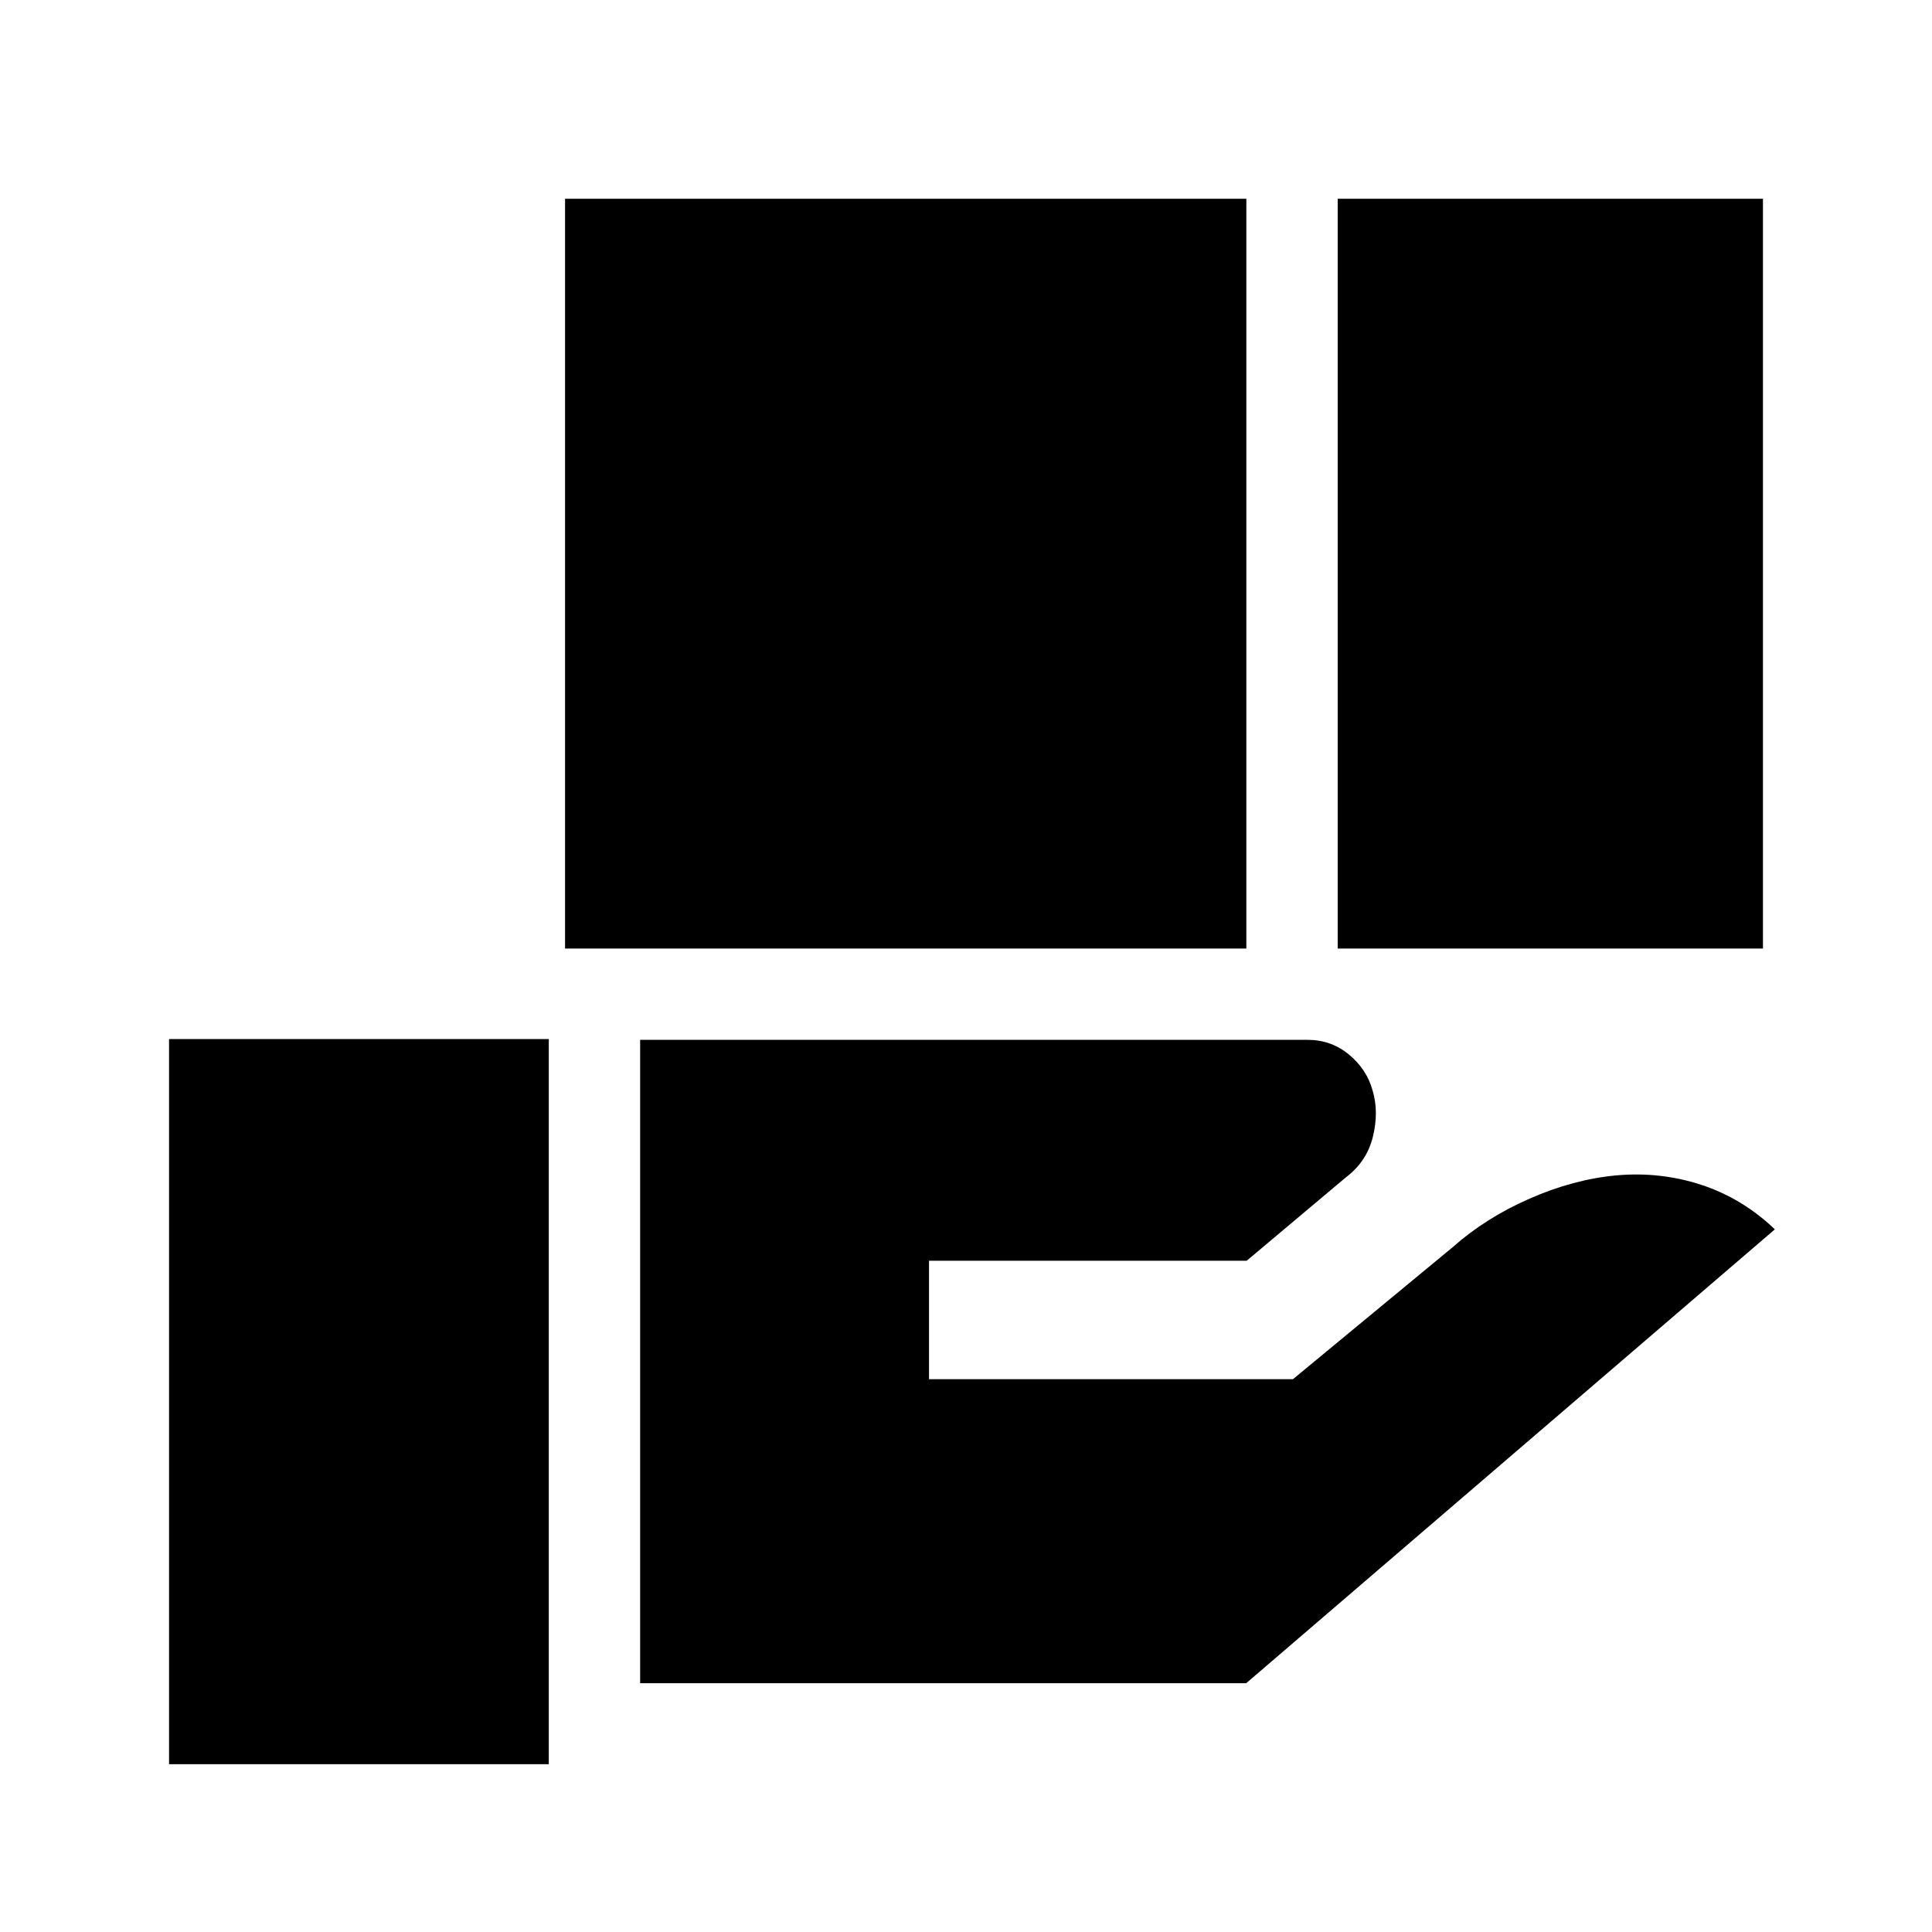 <svg xmlns="http://www.w3.org/2000/svg" height="48" viewBox="0 -960 960 960" width="48"><path d="M280.77-488.69v-372.54h338.54v372.54H280.77Zm383.92 0v-372.54H876v372.54H664.69ZM318.08-123.62v-319.69h331.63q11.7 0 20.52 7.26 8.82 7.25 11.77 17.78 3.23 10.65.19 23.07-3.04 12.43-13.5 20.28l-49.23 41.38H461.62v58.85h180.84l79.31-65.54q16.46-14.62 38.31-24.19 21.84-9.58 43.07-11.54 21.85-1.96 42.19 4.69 20.35 6.65 36.58 22.12L619.23-123.62H318.08ZM84-83.39v-360.3h188.69v360.3H84Z"/></svg>
